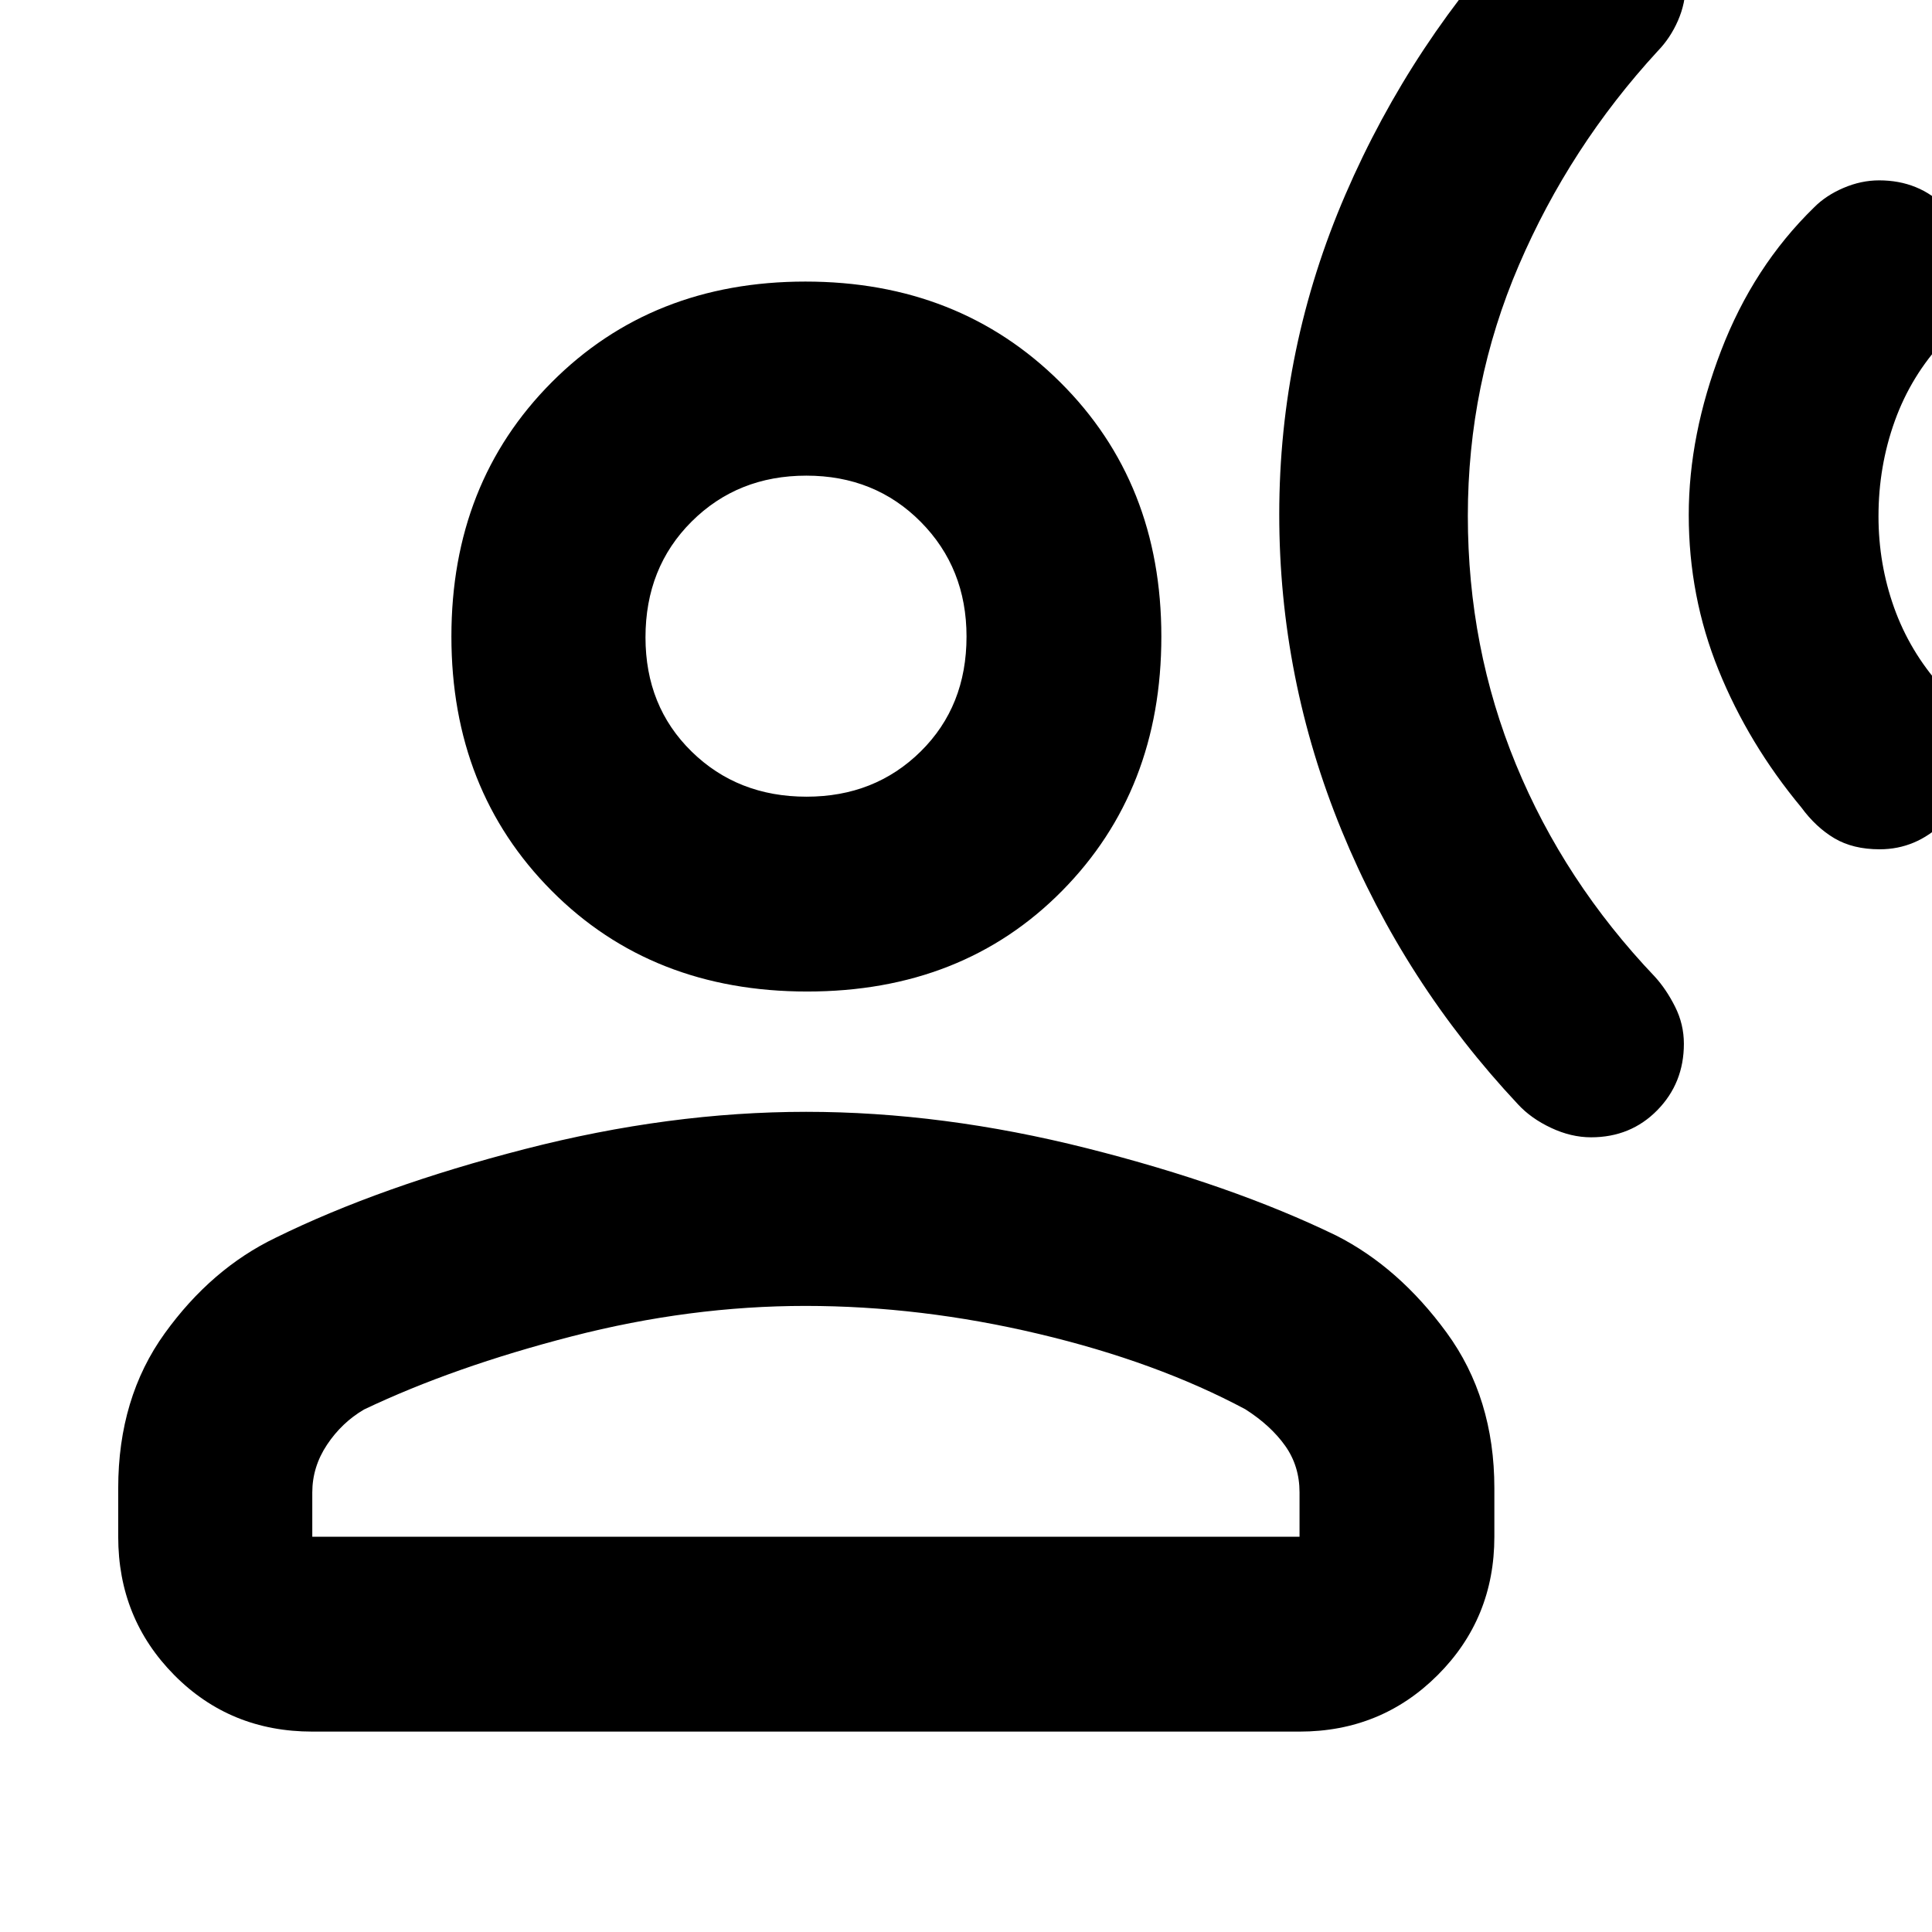 <svg xmlns="http://www.w3.org/2000/svg" height="40" viewBox="0 -960 960 960" width="40"><path d="M934.01-537.99q-13.28 0-22.52-5.48-9.23-5.49-16.46-15.37-26.26-31.62-41.08-68.2-14.82-36.57-14.82-77.1 0-39.71 16.05-81.55 16.05-41.84 46.18-71.21 5.89-5.97 14.66-9.72 8.78-3.76 17.71-3.76 19.8 0 33 13.42 13.2 13.41 13.2 32.99 0 9.21-4.31 17.69-4.3 8.47-9.55 15.32-16.42 17.55-24.54 40.1-8.12 22.54-8.12 47.39 0 23.63 7.74 45.35 7.75 21.72 23.39 39.24 6.68 8.42 10.75 16.65 4.07 8.24 4.07 15.82 0 21.8-13.67 35.11-13.67 13.31-31.68 13.31ZM790.59-394.88q-9.89 0-19.87-4.69-9.98-4.68-16.46-11.72-56.58-60.39-87.59-136-31.02-75.61-31.02-157.13 0-82.8 32.93-159.01 32.92-76.2 90.32-136.57 6.48-6.48 14.67-10.17 8.19-3.68 17.26-3.68 20.2 0 33.47 13.45 13.26 13.45 13.26 32.84 0 9.13-3.78 17.79-3.78 8.67-10.07 15.15-43.73 47.53-69.04 106.5-25.31 58.97-25.31 124.44t23.92 123.55q23.91 58.09 69.04 105.48 5.68 6.24 10.03 14.91 4.36 8.68 4.36 18.39 0 19.53-13.21 33-13.2 13.47-32.91 13.47Zm-389.5-72.44q-77.22 0-127-50.08-49.79-50.09-49.79-126.35 0-76.26 49.83-126.3 49.82-50.04 126.08-50.04 76.25 0 126.56 49.96 50.3 49.96 50.3 126.42 0 76.45-49.38 126.42t-126.6 49.97ZM58.74-196.39v-24.16q0-44.86 23.13-76.94 23.13-32.09 55.07-47.47 52.03-25.59 123.89-44.08 71.86-18.5 139.71-18.5 67.85 0 139.62 18.12 71.77 18.12 123.75 43.33 31.13 15.76 54.88 48.22 23.75 32.46 23.75 77.32v24.16q0 40.57-28.12 68.69-28.12 28.12-68.69 28.12H155.17q-40.81 0-68.62-28.12-27.81-28.12-27.81-68.69Zm96.43 0h490.56v-22.06q0-13.1-7.14-23.15-7.14-10.06-19.79-18.14-44.06-23.56-102.68-37.46-58.62-13.9-115.95-13.9-57.34 0-116.04 15.13-58.69 15.13-103.26 36.35-11.05 6.49-18.38 17.5-7.32 11.01-7.32 23.74v21.99Zm245.59-367.74q33.95 0 56.73-22.48 22.77-22.48 22.77-57.07 0-34.04-22.75-57.01-22.76-22.96-56.85-22.96t-57.01 22.83q-22.91 22.83-22.91 57.52 0 34.29 22.91 56.73 22.9 22.44 57.11 22.44Zm.02-79.48Zm0 447.22Z"/></svg>